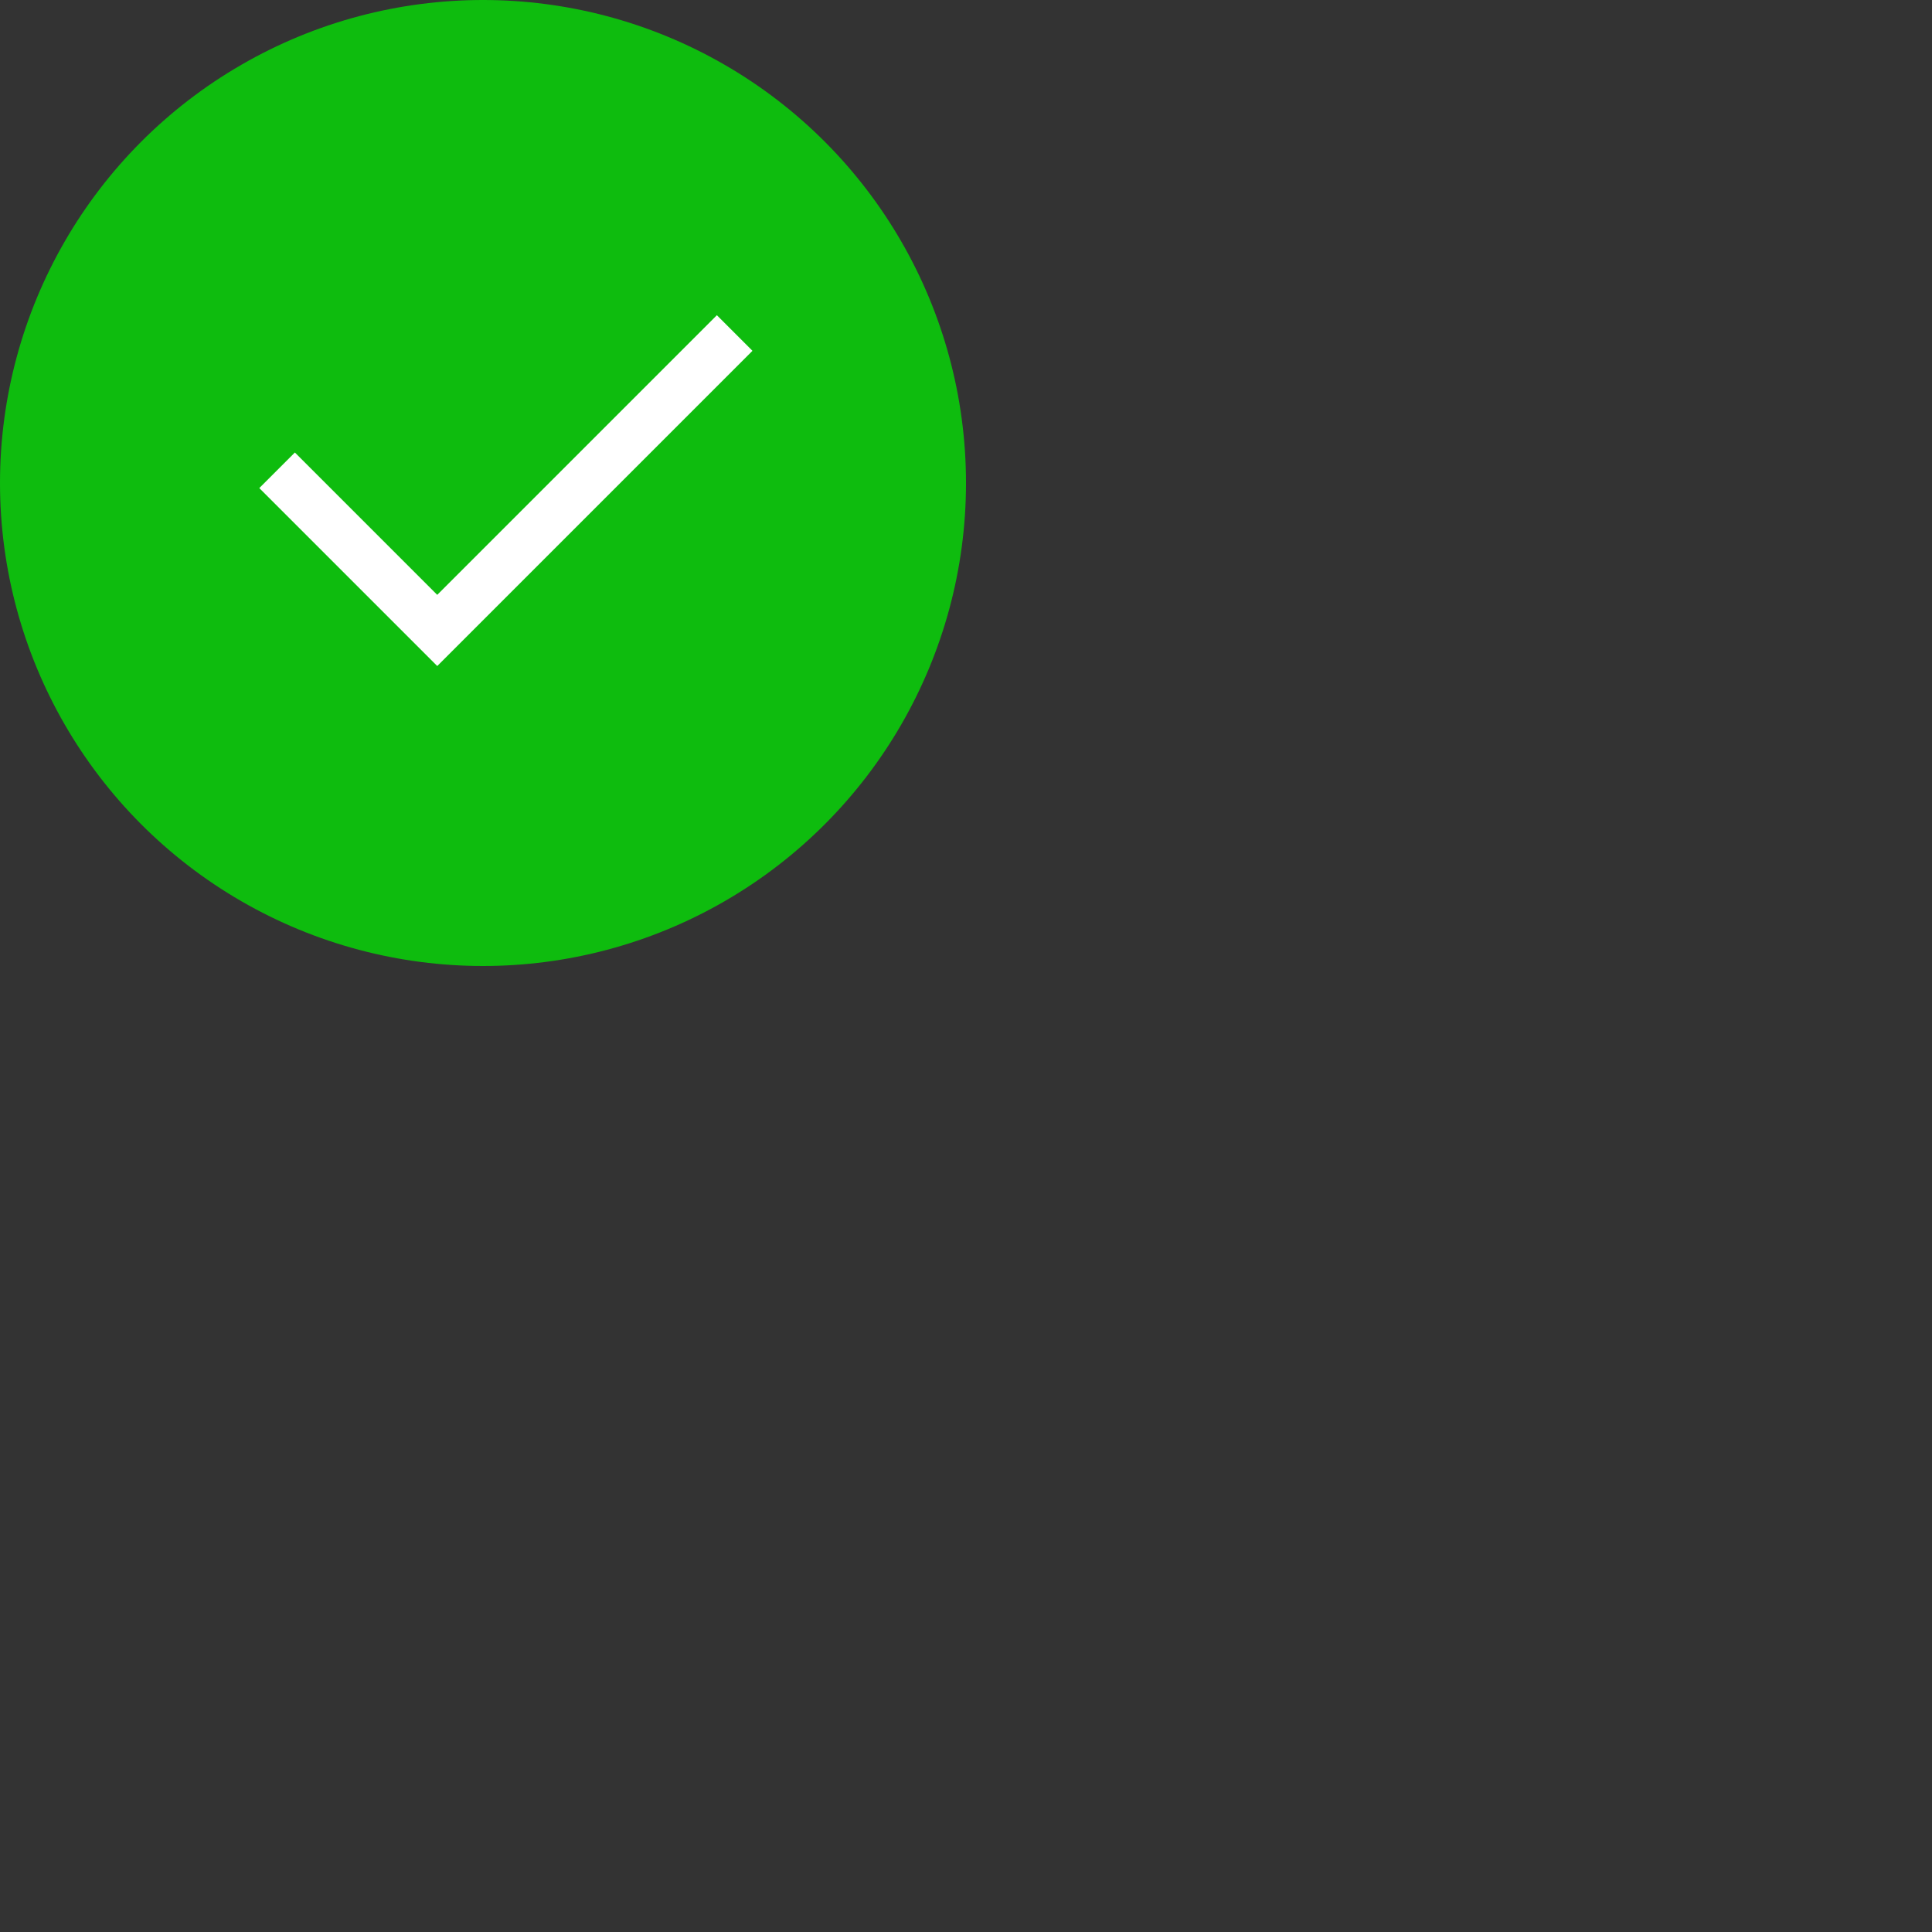 <?xml version="1.0" encoding="utf-8"?>
<!-- Generator: Adobe Illustrator 18.1.0, SVG Export Plug-In . SVG Version: 6.00 Build 0)  -->
<!DOCTYPE svg PUBLIC "-//W3C//DTD SVG 1.1//EN" "http://www.w3.org/Graphics/SVG/1.1/DTD/svg11.dtd">
<svg version="1.1" id="Icons" xmlns="http://www.w3.org/2000/svg" xmlns:xlink="http://www.w3.org/1999/xlink" x="0px" y="0px" height="38px" width="38px"
	 viewBox="0 0 38 38" enable-background="new 0 0 38 38" xml:space="preserve">
<rect x="0" y="0" width="38" height="38" fill="#333333" stroke="none"/>
<circle fill="#0EBC0E" cx="9.5" cy="9.5" r="9.5"/>
<polygon fill="#0EBC0E" points="8.6,13.1 5.1,9.6 5.8,8.9 8.6,11.7 14.1,6.2 14.8,6.9 "/>
<polygon fill="#FFFFFF" points="8.6,11.7 5.8,8.9 5.1,9.6 8.6,13.1 14.8,6.9 14.1,6.2 "/>
</svg>
